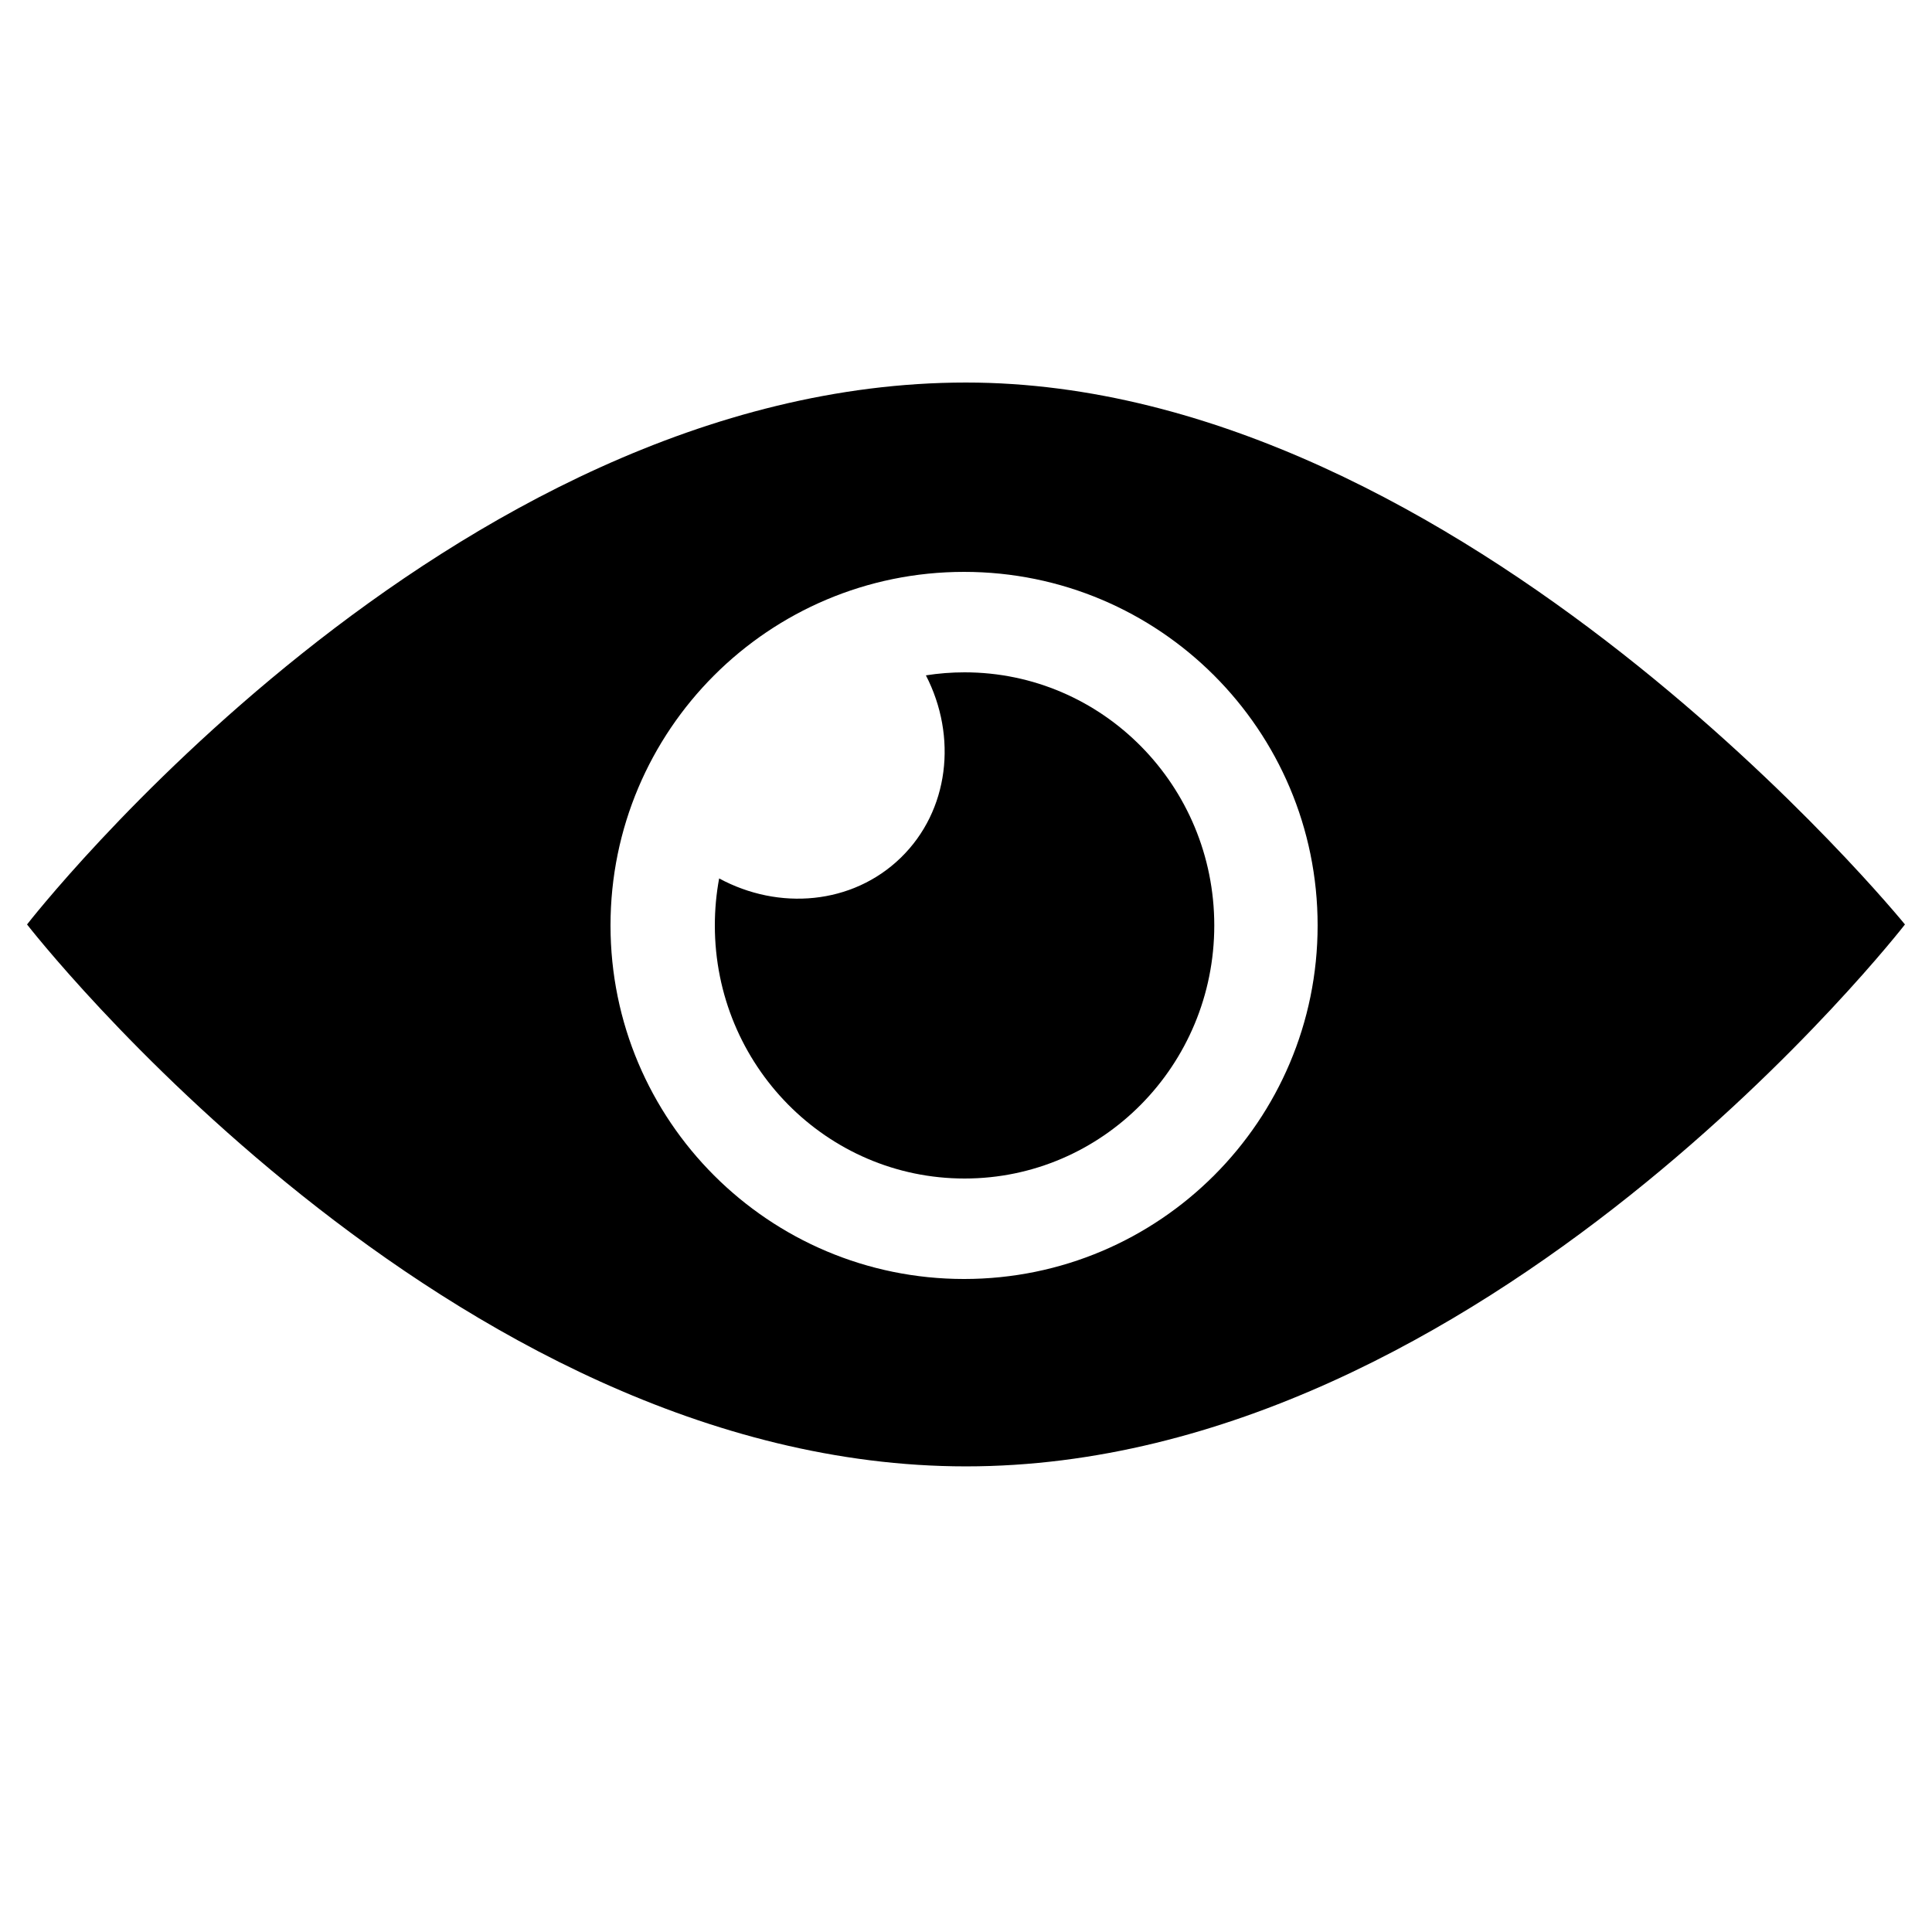 <?xml version="1.0" encoding="UTF-8"?>
<svg width="500px" height="500px" viewBox="0 0 500 500" xmlns="http://www.w3.org/2000/svg" xmlns:xlink="http://www.w3.org/1999/xlink" version="1.1">
 <!-- Generated by Pixelmator Pro 1.5.4 -->
 <path id="Фигура" d="M250 379.497 C115.794 379.497 7 239.249 7 239.249 7 239.249 115.794 99.001 250 99.001 378.959 99.001 493 239.249 493 239.249 493 239.249 384.204 379.497 250 379.497 Z M249.5 331.001 C300.034 331.001 341 290.035 341 239.501 341 188.967 300.034 148.001 249.5 148.001 198.966 148.001 158 188.967 158 239.501 158 290.035 198.966 331.001 249.5 331.001 Z" fill="#000000" fill-opacity="1" stroke="none"/>
 <path id="Эллипс" d="M249.627 305 C213.935 305 185 275.675 185 239.5 185 235.343 185.383 231.276 186.113 227.334 201.581 235.711 220.582 234.121 233.067 222.031 245.681 209.815 247.792 190.605 239.621 174.781 242.882 174.268 246.224 174 249.627 174 285.319 174 314.254 203.326 314.254 239.5 314.254 275.675 285.319 305 249.627 305 Z" fill="#000000" fill-opacity="1" stroke="none"/>
</svg>
